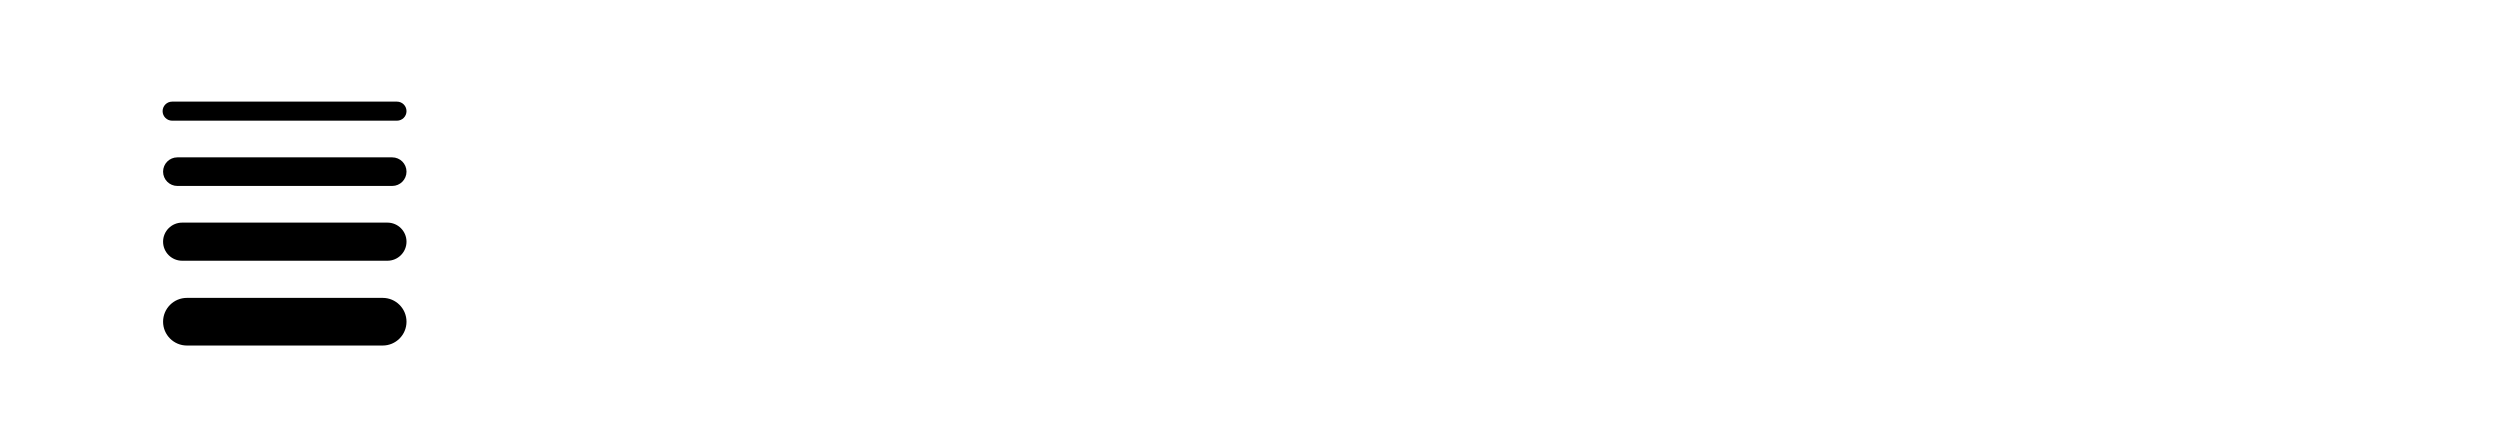 <svg width="246" height="44" viewBox="0 0 246 44" fill="none" xmlns="http://www.w3.org/2000/svg">
<path d="M38.594 15.484H17.453C16.677 15.484 16.047 16.114 16.047 16.891C16.047 17.667 16.677 18.297 17.453 18.297H38.594C39.37 18.297 40 17.667 40 16.891C40 16.114 39.37 15.484 38.594 15.484Z" fill="black"/>
<path d="M39.062 10H16.938C16.42 10 16 10.42 16 10.938C16 11.455 16.42 11.875 16.938 11.875H39.062C39.58 11.875 40 11.455 40 10.938C40 10.42 39.58 10 39.062 10Z" fill="black"/>
<path d="M37.656 29.312H18.391C17.096 29.312 16.047 30.362 16.047 31.656C16.047 32.951 17.096 34 18.391 34H37.656C38.951 34 40 32.951 40 31.656C40 30.362 38.951 29.312 37.656 29.312Z" fill="black"/>
<path d="M38.125 21.906H17.922C16.886 21.906 16.047 22.746 16.047 23.781C16.047 24.817 16.886 25.656 17.922 25.656H38.125C39.16 25.656 40 24.817 40 23.781C40 22.746 39.16 21.906 38.125 21.906Z" fill="black"/>
</svg>
